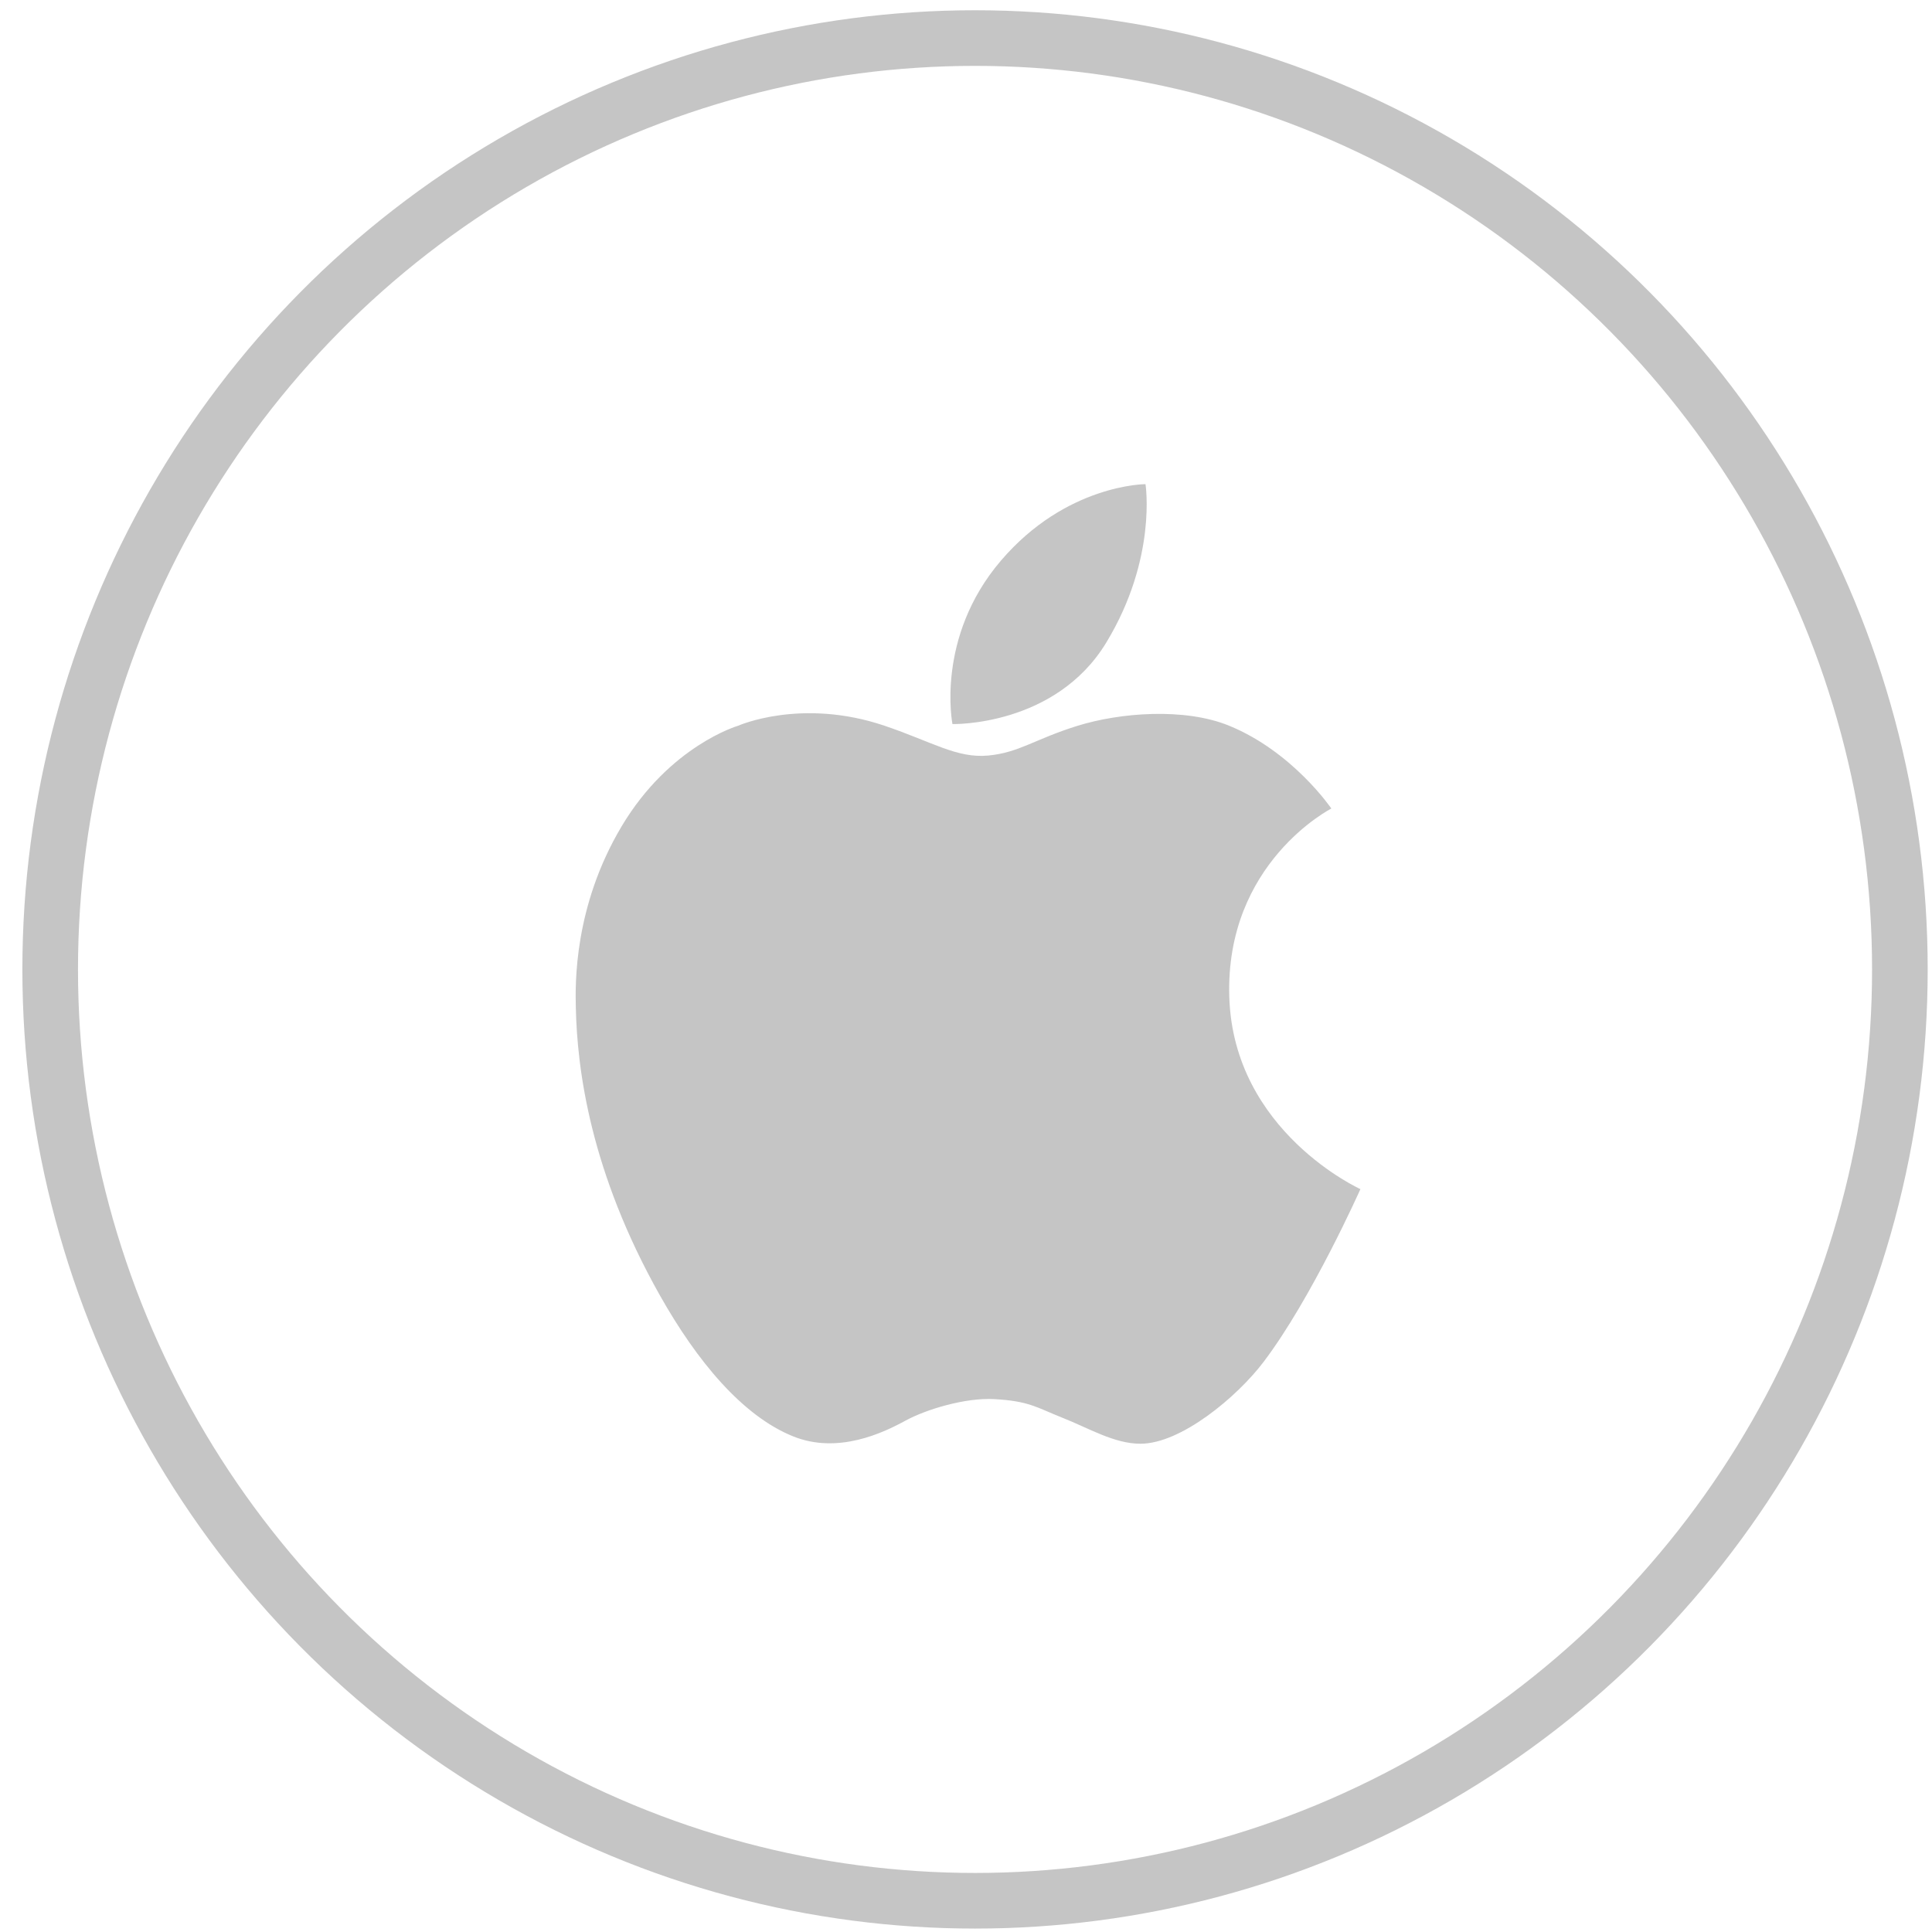 <svg xmlns="http://www.w3.org/2000/svg" width="77" height="77" viewBox="0 0 77 77">
    <g fill="none" fill-rule="evenodd" opacity=".575" transform="translate(2 1)">
        <path fill="#9B9B9B" d="M42.092 24.608c-2.034 3.354-6.132 3.25-6.132 3.25s-.685-3.443 1.922-6.502c2.606-3.06 5.772-3.06 5.772-3.06s.472 2.959-1.562 6.312zm4.902 3.318c2.538 1.042 4.067 3.298 4.067 3.298s-4.24 2.16-4.067 7.522c.172 5.361 5.225 7.646 5.225 7.646s-1.937 4.353-3.862 6.891c-1.045 1.38-3.282 3.257-4.903 3.257-1.05 0-2.035-.611-3.147-1.05-.991-.393-1.289-.653-2.695-.729-1.132-.06-2.69.403-3.528.861-.9.492-2.692 1.34-4.467.627-2.02-.811-3.836-2.994-5.315-5.618-2.778-4.93-3.301-9.01-3.353-11.491-.02-.904-.088-4.001 1.829-7.212 1.916-3.21 4.635-4.002 4.635-4.002s2.52-1.127 5.845 0c1.91.648 2.884 1.302 4.126 1.186 1.242-.117 1.85-.654 3.563-1.186 1.668-.518 4.25-.737 6.047 0z"/>
        <ellipse cx="36.86" cy="37.636" stroke="#9B9B9B" stroke-width="2.217" rx="36.86" ry="37.119"/>
    </g>
</svg>
